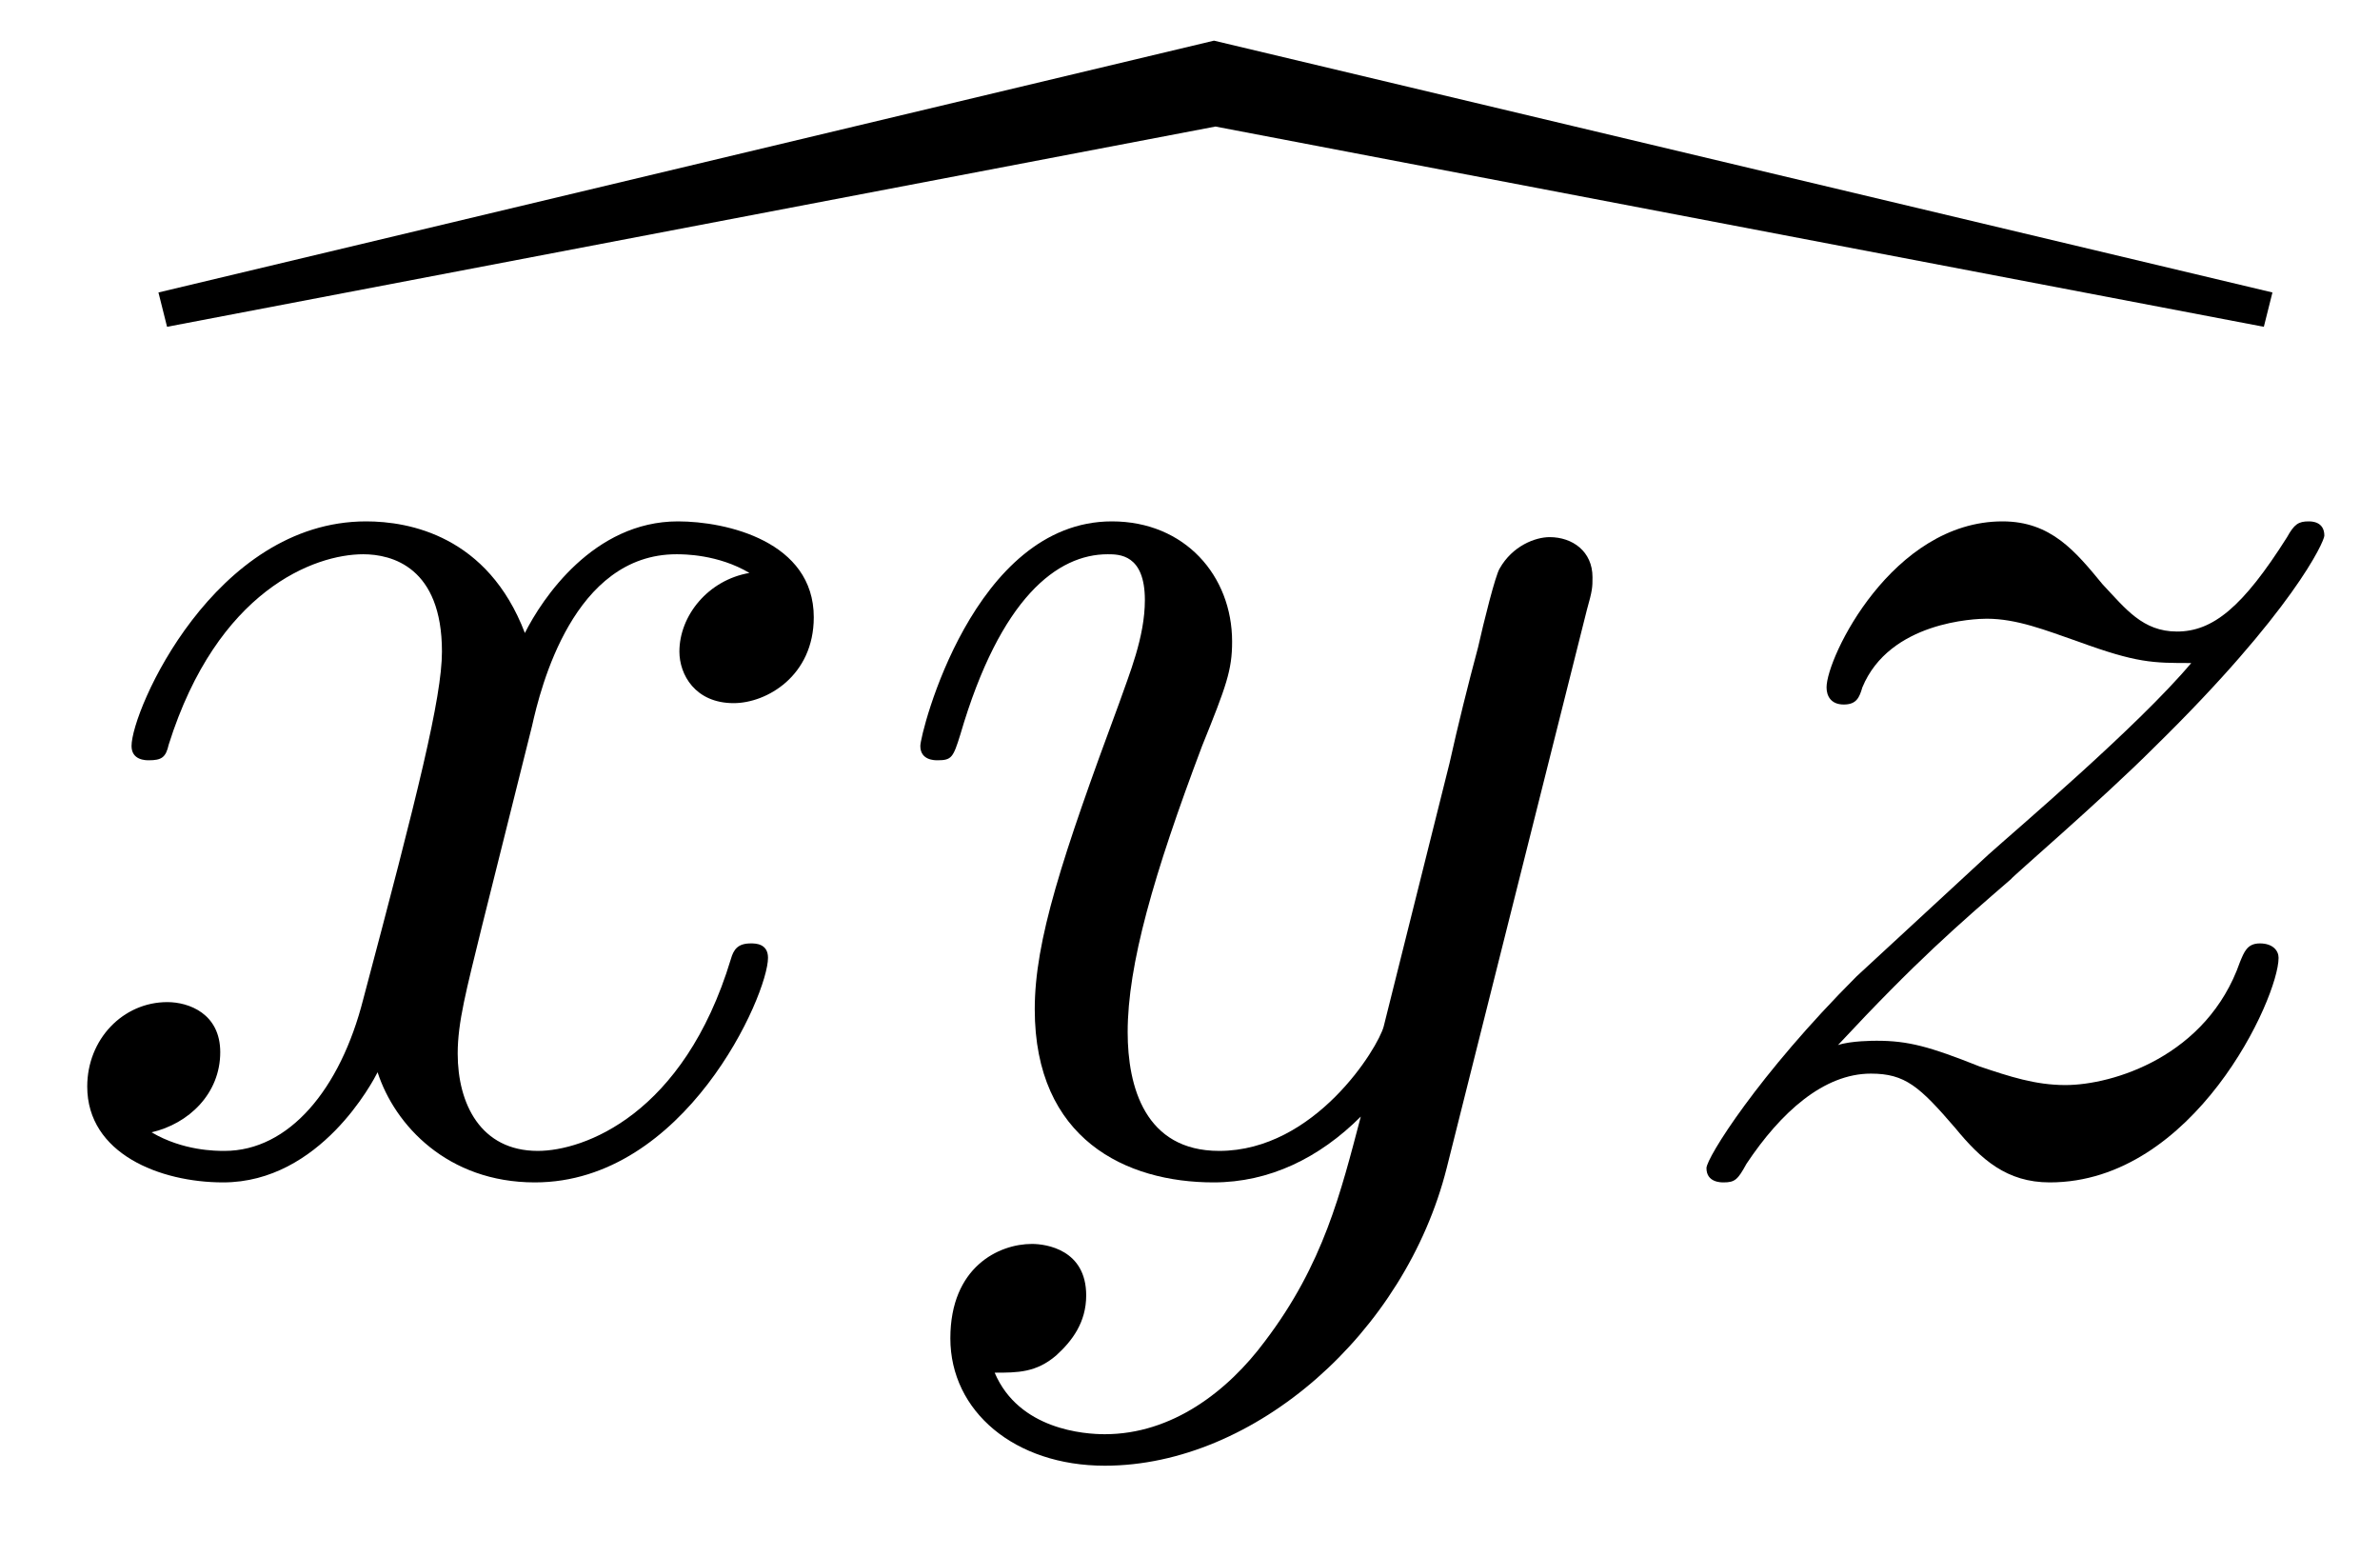 <?xml version="1.0" encoding="UTF-8"?>
<svg xmlns="http://www.w3.org/2000/svg" xmlns:xlink="http://www.w3.org/1999/xlink" width="26" height="17" viewBox="0 0 26 17"><!--latexit:AAAFEnjabVNrTBxVFD53Li2PFnaBtrS0pVNZrIjUpaCl4GMpCNSW7WN2YYFd8O7s
3WVgdmYzc6d0IZvcH6apr1/GtP7QtMsfUWMbNWoa//hI0zSNsYCvGGOMUROj8RXj
DxPjnV1Sqem9mcx53HPPd75zbjyjazbz+1eQhEvWrS+tiPhOUsvWTGPURyx1ShNa
yMfMTMRnxqepyuwaQKfPT3o9QeUwzdJEz+qhG2XlIcs0GUcXvbs3bGy6c89dzXe3
3NO699772rsf7j306LHjo2OxxxJU002bhX2Go+vLlVUeb71vJKjsnaFZe0z8V5MM
+1Sd2PZidU3tps1b6rZu4xLHvISv4+t5KS/j5bxicfuOnQ275N13NPINfCOv4h5e
zev5dr6TN3A5Eic21TWDhlVTN61Q2kzQMNOYTiMZi5J0XKexNEkZWlJTCRPlhhKE
UVFWnKgzKct0jESvGzhmm46l0hA9xRoDZd8+s/B+9Zllf5tnX3tHOKicGDgYDSqF
g0qGqLTfL4sNXsQrl+7f33lgrFiGQdI0UhSpPbIakO/sigSVo4V6lzwPPPjQqCjf
ZpZmpLj3mAgP9BRYHnIYEWiVgmchcNCNKirLfZ5H+gcGb+oCSg8TUtxh1OY1fBuv
naxGOJowVSdNDVYAMN7mz7DYPLGYpuo0VxF1bCqgz5AUHReiC9WOzRdIy8lNwpKQ
k6YlPoPJBevaiHmStu1sOi5Opgmbsv/vc4238407LNkZm9eMjIBqqMVESUeXmSmz
bIbKCc0StOhZIRDV0gRWWZ0iFlGZGM6KprVpHENTRXNbC7ludaW1IoIKd9AODx29
cIRvuhDkm/nW4aDSLypaOaGEPOHhkYjQFW2OCiqT/TpJ2UIPCiYaA51QWF4v38Lr
hodMg6im6M14dPWG/HiXUCcmBfd9muoOErGy+QnXSOKT3po1LUkUu5RXu25rbwz4
i7mWkp7UlPsmmCYQ9Fz5tVXqfv4JvkNcOT0j0vaJQc1Pd7lTmG7v6G+TxQZe6U5D
ZmCQ73L7HovOagk6Rdj8qexcTkQ6Jye9tTeH6T+oC85EF5RBNdSDD5phH+yHQ3AE
joMCs5CDx+FpOAsvwkvwMrwKr8EleB3ehLfgHbgMH8IVuArX4Dp8BB/DEqzAp/A5
fAM/wE/wO/yNylEVklEL6kDdqAcFURiNoFE0gTRkoTmUQ6fRU+g5dBadQy+gi+gN
9C76AF1HX6Av0Vfoa+l76WfpF+k36Q/pT+kv6R9ciqtwHW7Ae3AzbsGtuAMfwAHc
iwdxGEdwDFvYwU/iZ/E5fB4v4lfwJfw2vozfw1fxNXwDL+NP8Gf4O/xjSZFjkNCq
MAu3rJKSfwFAGqh/-->
<defs>
<g>
<g id="glyph-0-0">
<path d="M 22.953 -9.172 L 23.047 -9.547 L 11.484 -12.297 L -0.047 -9.547 L 0.047 -9.172 L 11.5 -11.359 Z M 22.953 -9.172 "/>
</g>
<g id="glyph-1-0">
<path d="M 5.328 -4.812 C 5.422 -5.234 5.781 -6.688 6.906 -6.688 C 6.984 -6.688 7.359 -6.688 7.703 -6.484 C 7.25 -6.406 6.938 -6.016 6.938 -5.625 C 6.938 -5.375 7.109 -5.062 7.531 -5.062 C 7.891 -5.062 8.406 -5.359 8.406 -6 C 8.406 -6.828 7.453 -7.047 6.922 -7.047 C 6 -7.047 5.438 -6.203 5.25 -5.828 C 4.844 -6.891 3.984 -7.047 3.516 -7.047 C 1.859 -7.047 0.953 -4.984 0.953 -4.594 C 0.953 -4.438 1.109 -4.438 1.141 -4.438 C 1.281 -4.438 1.328 -4.469 1.359 -4.609 C 1.891 -6.297 2.953 -6.688 3.484 -6.688 C 3.797 -6.688 4.344 -6.547 4.344 -5.625 C 4.344 -5.125 4.078 -4.062 3.484 -1.828 C 3.234 -0.844 2.672 -0.172 1.969 -0.172 C 1.875 -0.172 1.516 -0.172 1.172 -0.375 C 1.578 -0.469 1.922 -0.797 1.922 -1.25 C 1.922 -1.672 1.578 -1.797 1.344 -1.797 C 0.859 -1.797 0.469 -1.391 0.469 -0.875 C 0.469 -0.141 1.266 0.172 1.953 0.172 C 3.016 0.172 3.594 -0.938 3.641 -1.031 C 3.828 -0.453 4.406 0.172 5.359 0.172 C 7 0.172 7.906 -1.875 7.906 -2.281 C 7.906 -2.438 7.766 -2.438 7.719 -2.438 C 7.578 -2.438 7.531 -2.375 7.5 -2.266 C 6.984 -0.562 5.891 -0.172 5.391 -0.172 C 4.766 -0.172 4.516 -0.688 4.516 -1.234 C 4.516 -1.578 4.609 -1.922 4.781 -2.625 Z M 5.328 -4.812 "/>
</g>
<g id="glyph-1-1">
<path d="M 7.75 -6.078 C 7.812 -6.297 7.812 -6.328 7.812 -6.438 C 7.812 -6.719 7.594 -6.875 7.344 -6.875 C 7.188 -6.875 6.938 -6.781 6.797 -6.531 C 6.75 -6.453 6.625 -5.953 6.562 -5.672 C 6.453 -5.266 6.344 -4.828 6.25 -4.406 L 5.531 -1.531 C 5.469 -1.297 4.781 -0.172 3.734 -0.172 C 2.922 -0.172 2.734 -0.875 2.734 -1.469 C 2.734 -2.203 3.016 -3.188 3.547 -4.594 C 3.812 -5.25 3.875 -5.422 3.875 -5.734 C 3.875 -6.453 3.359 -7.047 2.562 -7.047 C 1.047 -7.047 0.469 -4.734 0.469 -4.594 C 0.469 -4.438 0.625 -4.438 0.656 -4.438 C 0.812 -4.438 0.828 -4.469 0.906 -4.719 C 1.344 -6.219 1.969 -6.688 2.516 -6.688 C 2.641 -6.688 2.922 -6.688 2.922 -6.188 C 2.922 -5.781 2.75 -5.375 2.641 -5.062 C 2.016 -3.375 1.719 -2.469 1.719 -1.719 C 1.719 -0.297 2.719 0.172 3.672 0.172 C 4.281 0.172 4.828 -0.094 5.281 -0.547 C 5.062 0.281 4.875 1.062 4.234 1.906 C 3.828 2.453 3.219 2.922 2.484 2.922 C 2.266 2.922 1.547 2.875 1.281 2.25 C 1.531 2.25 1.734 2.25 1.953 2.062 C 2.125 1.906 2.281 1.703 2.281 1.406 C 2.281 0.906 1.844 0.844 1.688 0.844 C 1.328 0.844 0.797 1.094 0.797 1.875 C 0.797 2.672 1.5 3.266 2.484 3.266 C 4.125 3.266 5.766 1.812 6.219 0.016 Z M 7.75 -6.078 "/>
</g>
<g id="glyph-1-2">
<path d="M 2.125 -1.328 C 2.984 -2.25 3.438 -2.641 4.016 -3.141 C 4.016 -3.156 5 -4 5.578 -4.578 C 7.094 -6.062 7.438 -6.828 7.438 -6.891 C 7.438 -7.047 7.297 -7.047 7.266 -7.047 C 7.156 -7.047 7.109 -7.016 7.031 -6.875 C 6.547 -6.109 6.219 -5.844 5.828 -5.844 C 5.453 -5.844 5.266 -6.094 5.016 -6.359 C 4.719 -6.719 4.453 -7.047 3.922 -7.047 C 2.719 -7.047 2 -5.562 2 -5.234 C 2 -5.141 2.047 -5.047 2.188 -5.047 C 2.328 -5.047 2.359 -5.125 2.391 -5.234 C 2.688 -5.953 3.625 -5.984 3.75 -5.984 C 4.078 -5.984 4.391 -5.859 4.75 -5.734 C 5.391 -5.5 5.562 -5.5 5.984 -5.5 C 5.406 -4.812 4.062 -3.672 3.766 -3.406 L 2.328 -2.078 C 1.25 -1 0.688 -0.094 0.688 0.016 C 0.688 0.172 0.844 0.172 0.875 0.172 C 1 0.172 1.031 0.141 1.125 -0.031 C 1.5 -0.594 1.969 -1.016 2.484 -1.016 C 2.859 -1.016 3.016 -0.875 3.406 -0.422 C 3.688 -0.078 3.969 0.172 4.438 0.172 C 6.016 0.172 6.938 -1.844 6.938 -2.281 C 6.938 -2.359 6.875 -2.438 6.734 -2.438 C 6.594 -2.438 6.562 -2.344 6.516 -2.234 C 6.156 -1.203 5.125 -0.891 4.609 -0.891 C 4.281 -0.891 4 -0.984 3.672 -1.094 C 3.125 -1.312 2.891 -1.375 2.547 -1.375 C 2.516 -1.375 2.266 -1.375 2.125 -1.328 Z M 2.125 -1.328 "/>
</g>
</g>
</defs>
<g fill="rgb(0%, 0%, 0%)" fill-opacity="1">
<use xlink:href="#glyph-0-0" x="1.778" y="12.741"/>
</g>
<g fill="rgb(0%, 0%, 0%)" fill-opacity="1">
<use xlink:href="#glyph-1-0" x="0.484" y="12.741"/>
<use xlink:href="#glyph-1-1" x="9.585" y="12.741"/>
</g>
<g fill="rgb(0%, 0%, 0%)" fill-opacity="1">
<use xlink:href="#glyph-1-2" x="17.954" y="12.741"/>
</g>
</svg>
